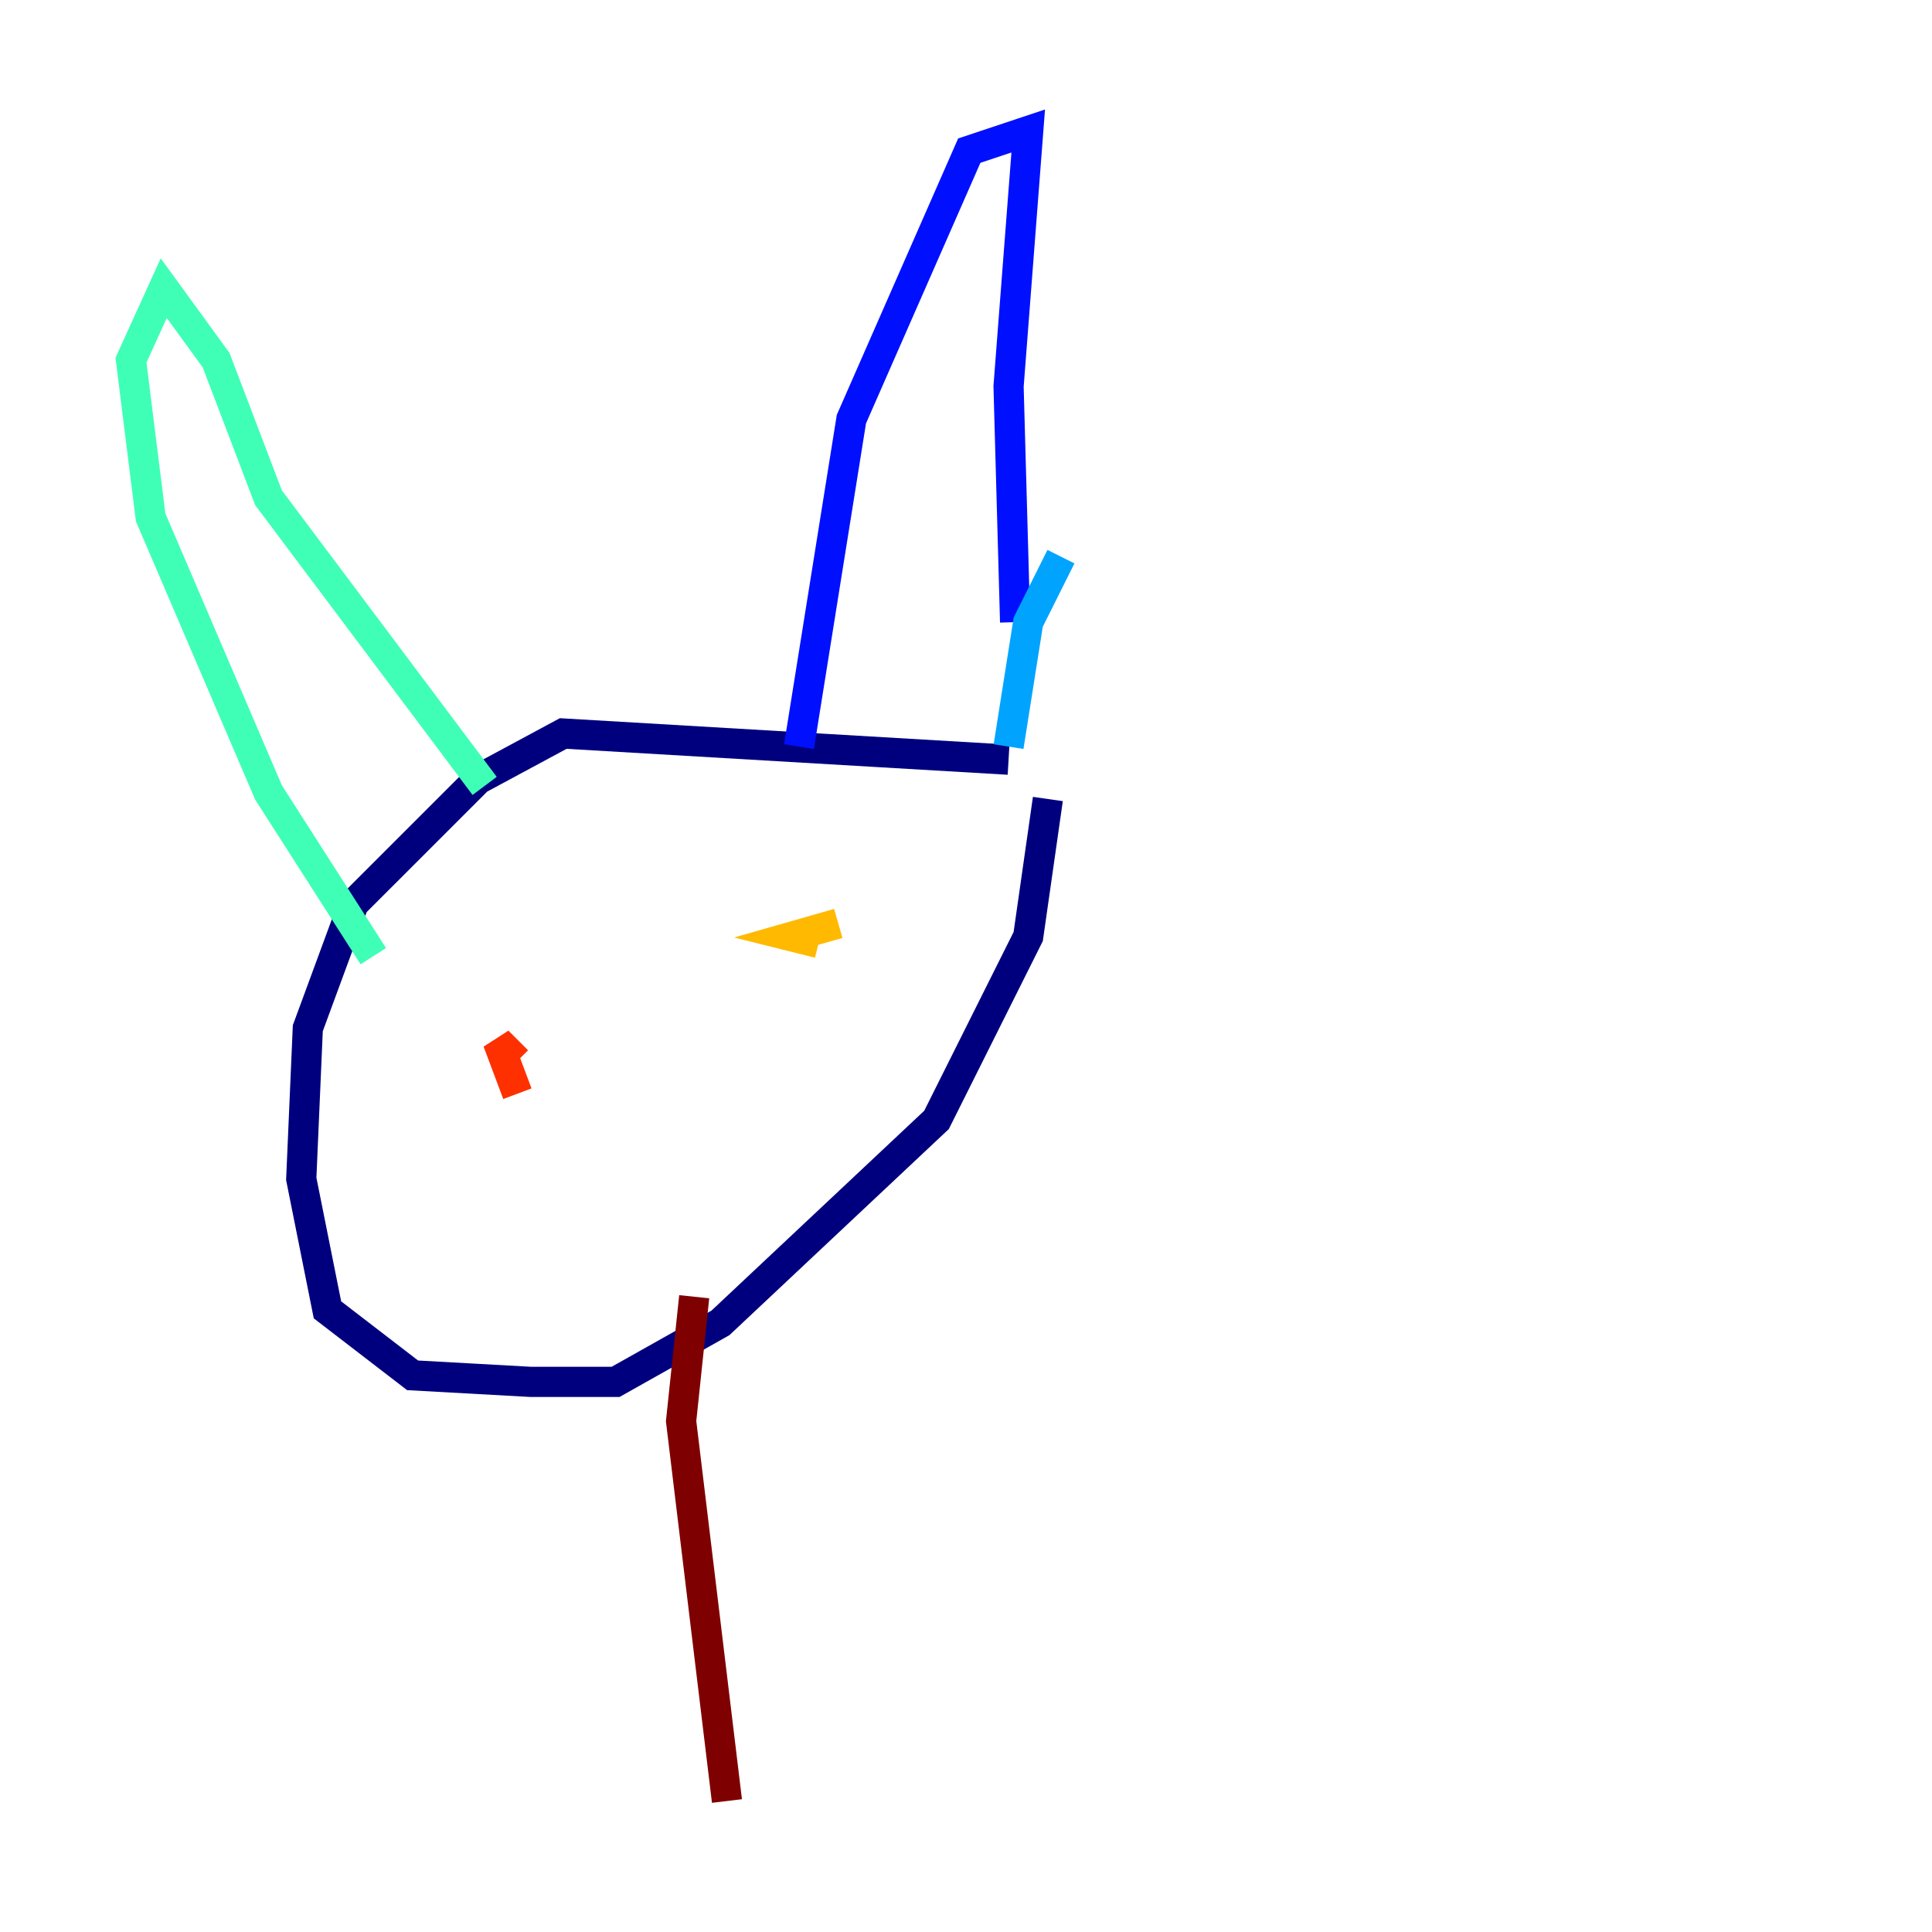 <?xml version="1.0" encoding="utf-8" ?>
<svg baseProfile="tiny" height="128" version="1.2" viewBox="0,0,128,128" width="128" xmlns="http://www.w3.org/2000/svg" xmlns:ev="http://www.w3.org/2001/xml-events" xmlns:xlink="http://www.w3.org/1999/xlink"><defs /><polyline fill="none" points="66.82,50.332 37.315,48.597 31.675,51.634 23.43,59.878 20.393,68.122 19.959,78.102 21.695,86.78 27.336,91.119 35.146,91.552 40.786,91.552 47.729,87.647 62.047,74.197 68.122,62.047 69.424,52.936" stroke="#00007f" stroke-width="2" /><polyline fill="none" points="67.254,41.22 66.82,25.6 68.122,8.678 64.217,9.98 56.407,27.77 52.936,49.464" stroke="#0010ff" stroke-width="2" /><polyline fill="none" points="70.291,36.881 68.122,41.22 66.82,49.464" stroke="#00a4ff" stroke-width="2" /><polyline fill="none" points="32.108,52.068 17.79,32.976 14.319,23.864 10.848,19.091 8.678,23.864 9.98,34.278 17.79,52.502 24.732,63.349" stroke="#3fffb7" stroke-width="2" /><polyline fill="none" points="57.275,63.349 57.275,63.349" stroke="#b7ff3f" stroke-width="2" /><polyline fill="none" points="55.539,61.18 52.502,62.047 54.237,62.481" stroke="#ffb900" stroke-width="2" /><polyline fill="none" points="34.278,72.461 32.976,68.99 34.278,70.291" stroke="#ff3000" stroke-width="2" /><polyline fill="none" points="45.993,85.912 45.125,94.156 48.163,119.322" stroke="#7f0000" stroke-width="2" /></svg>